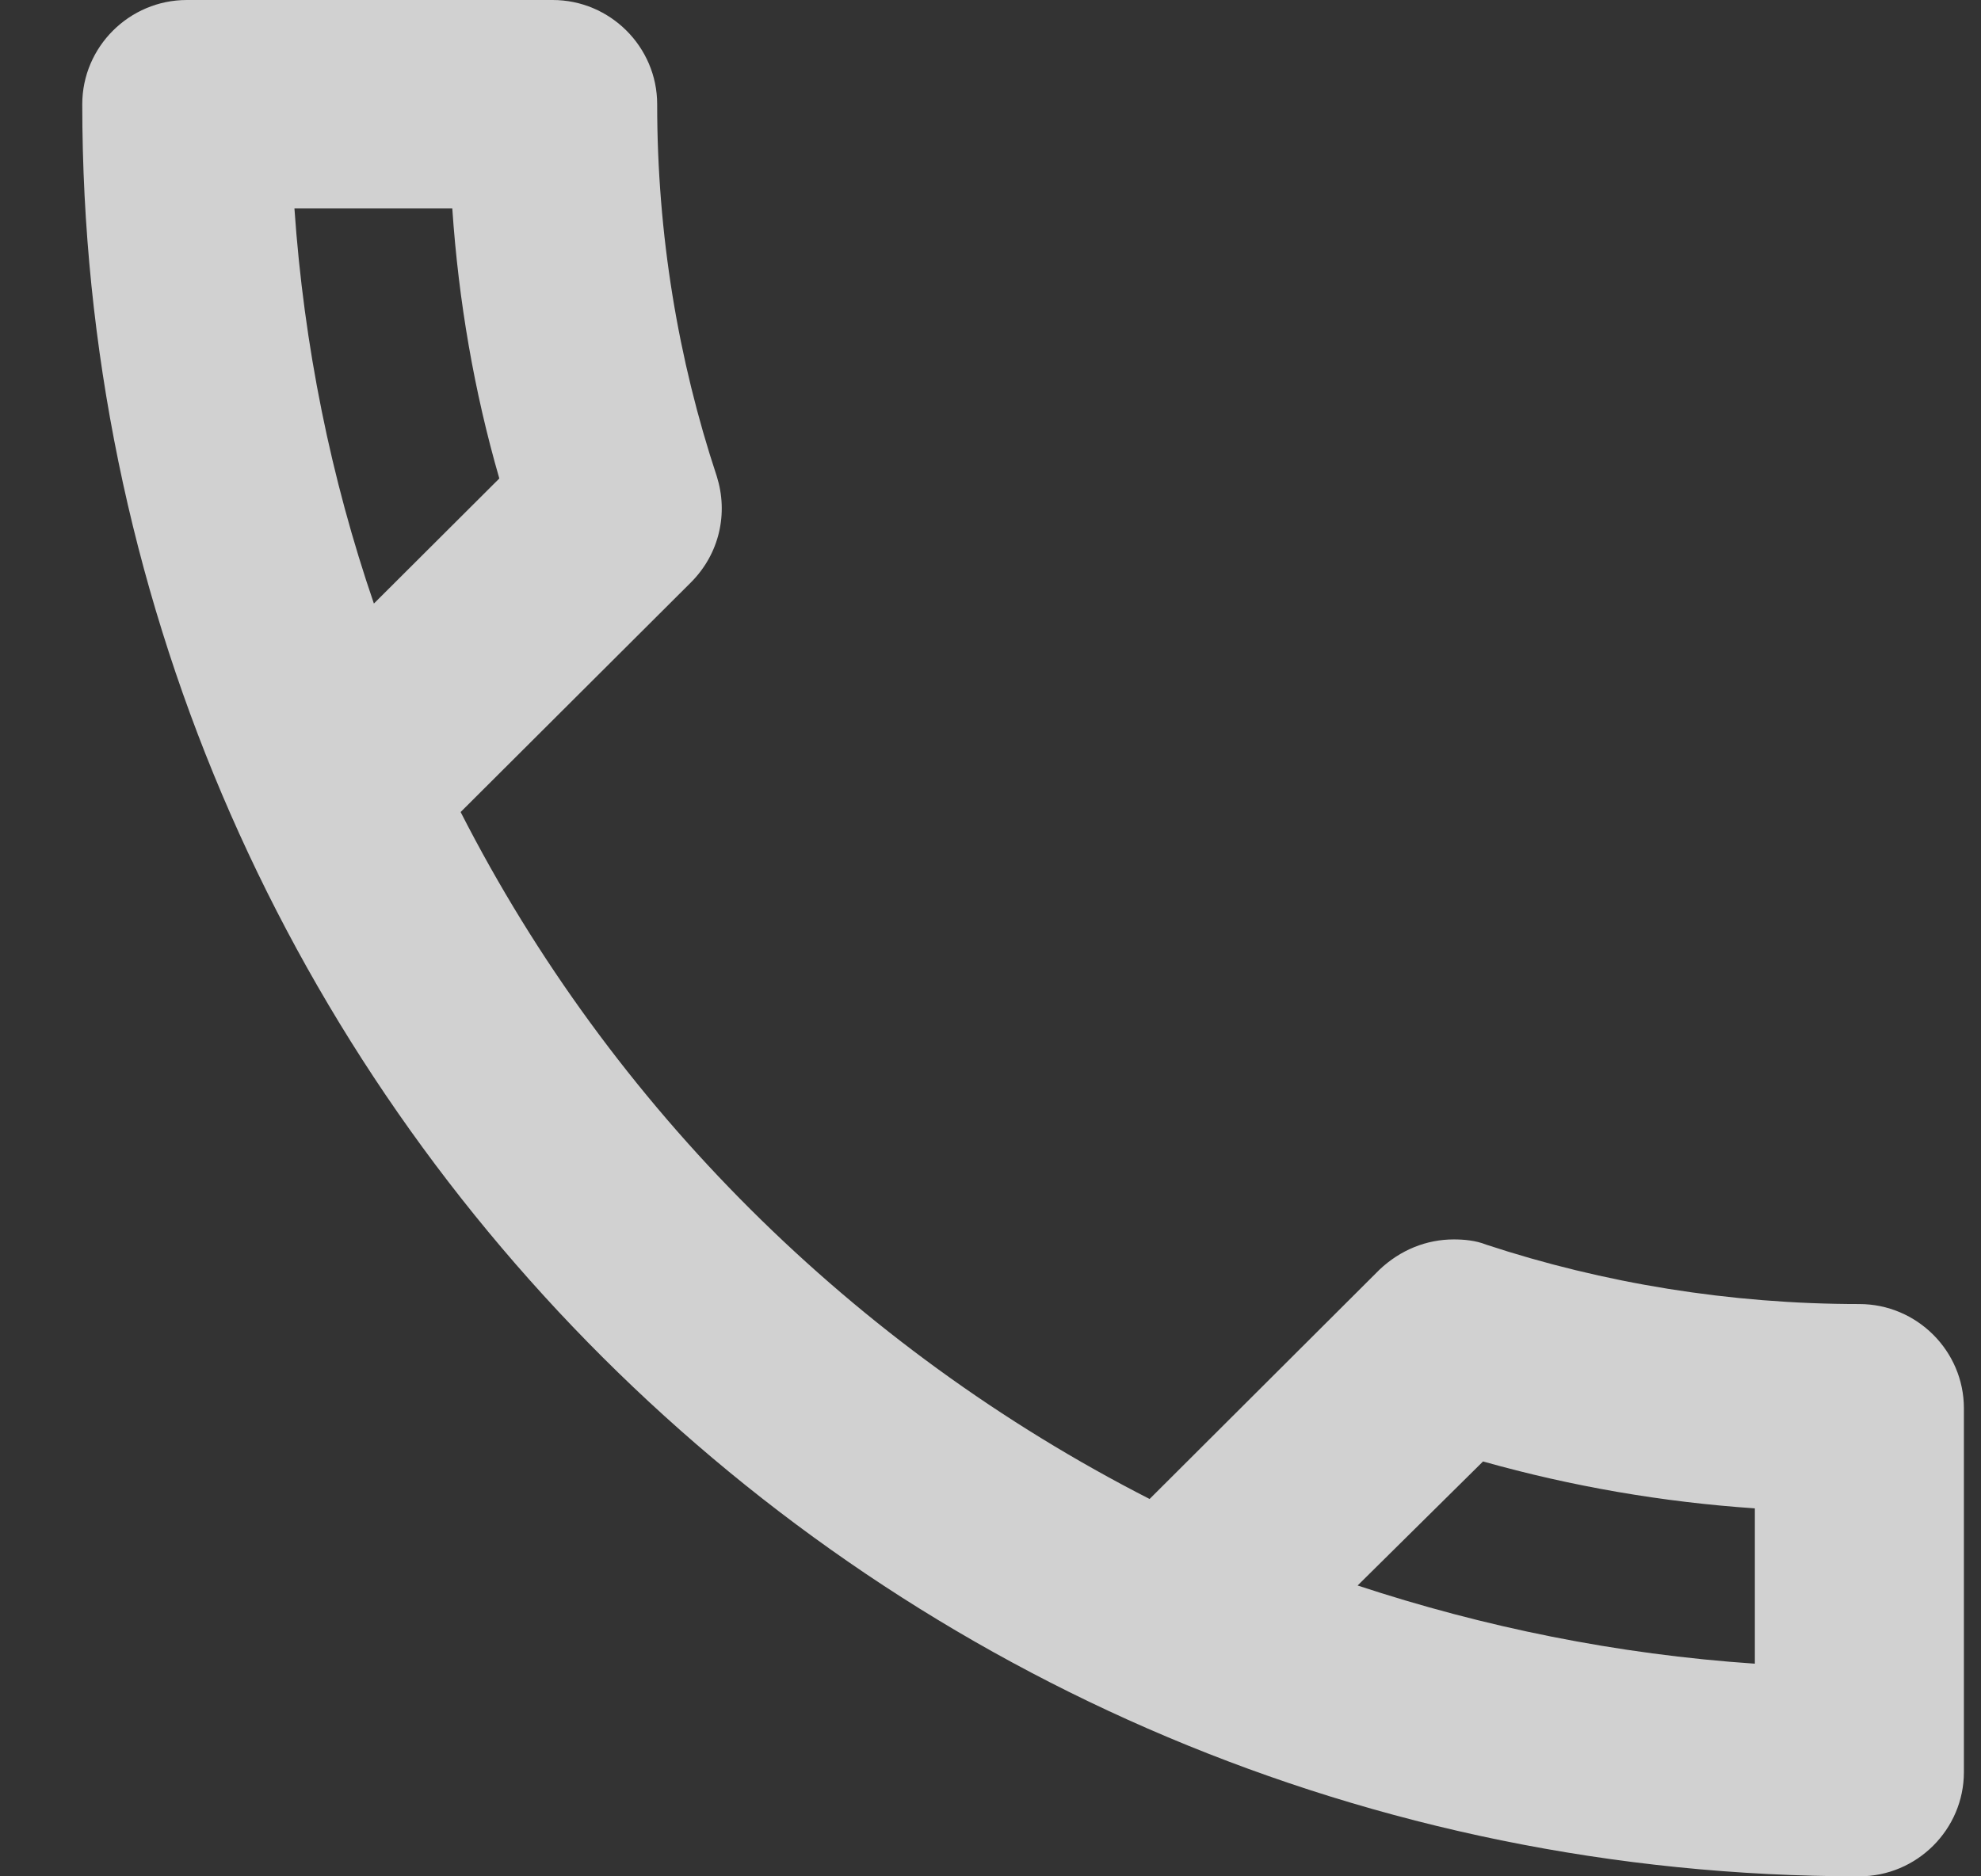 <svg width="19" height="18" viewBox="0 0 19 18" fill="none" xmlns="http://www.w3.org/2000/svg">
<rect x="0" y="0" width="19" height="18" fill="#333333" stroke="none"/>
<path opacity="0.77" d="M4.338 2C4.398 2.89 4.549 3.76 4.789 4.59L3.586 5.79C3.175 4.59 2.915 3.32 2.824 2H4.338ZM14.224 14.02C15.076 14.26 15.948 14.41 16.831 14.47V15.96C15.507 15.87 14.234 15.61 13.021 15.21L14.224 14.02ZM5.301 0H1.792C1.24 0 0.789 0.45 0.789 1C0.789 10.39 8.419 18 17.833 18C18.385 18 18.836 17.55 18.836 17V13.51C18.836 12.96 18.385 12.51 17.833 12.51C16.59 12.51 15.377 12.31 14.254 11.94C14.154 11.9 14.043 11.89 13.943 11.89C13.682 11.89 13.432 11.99 13.231 12.18L11.026 14.38C8.188 12.93 5.862 10.62 4.418 7.79L6.624 5.59C6.905 5.31 6.985 4.92 6.875 4.57C6.504 3.45 6.303 2.25 6.303 1C6.303 0.45 5.852 0 5.301 0Z" fill="white"/>
</svg>

